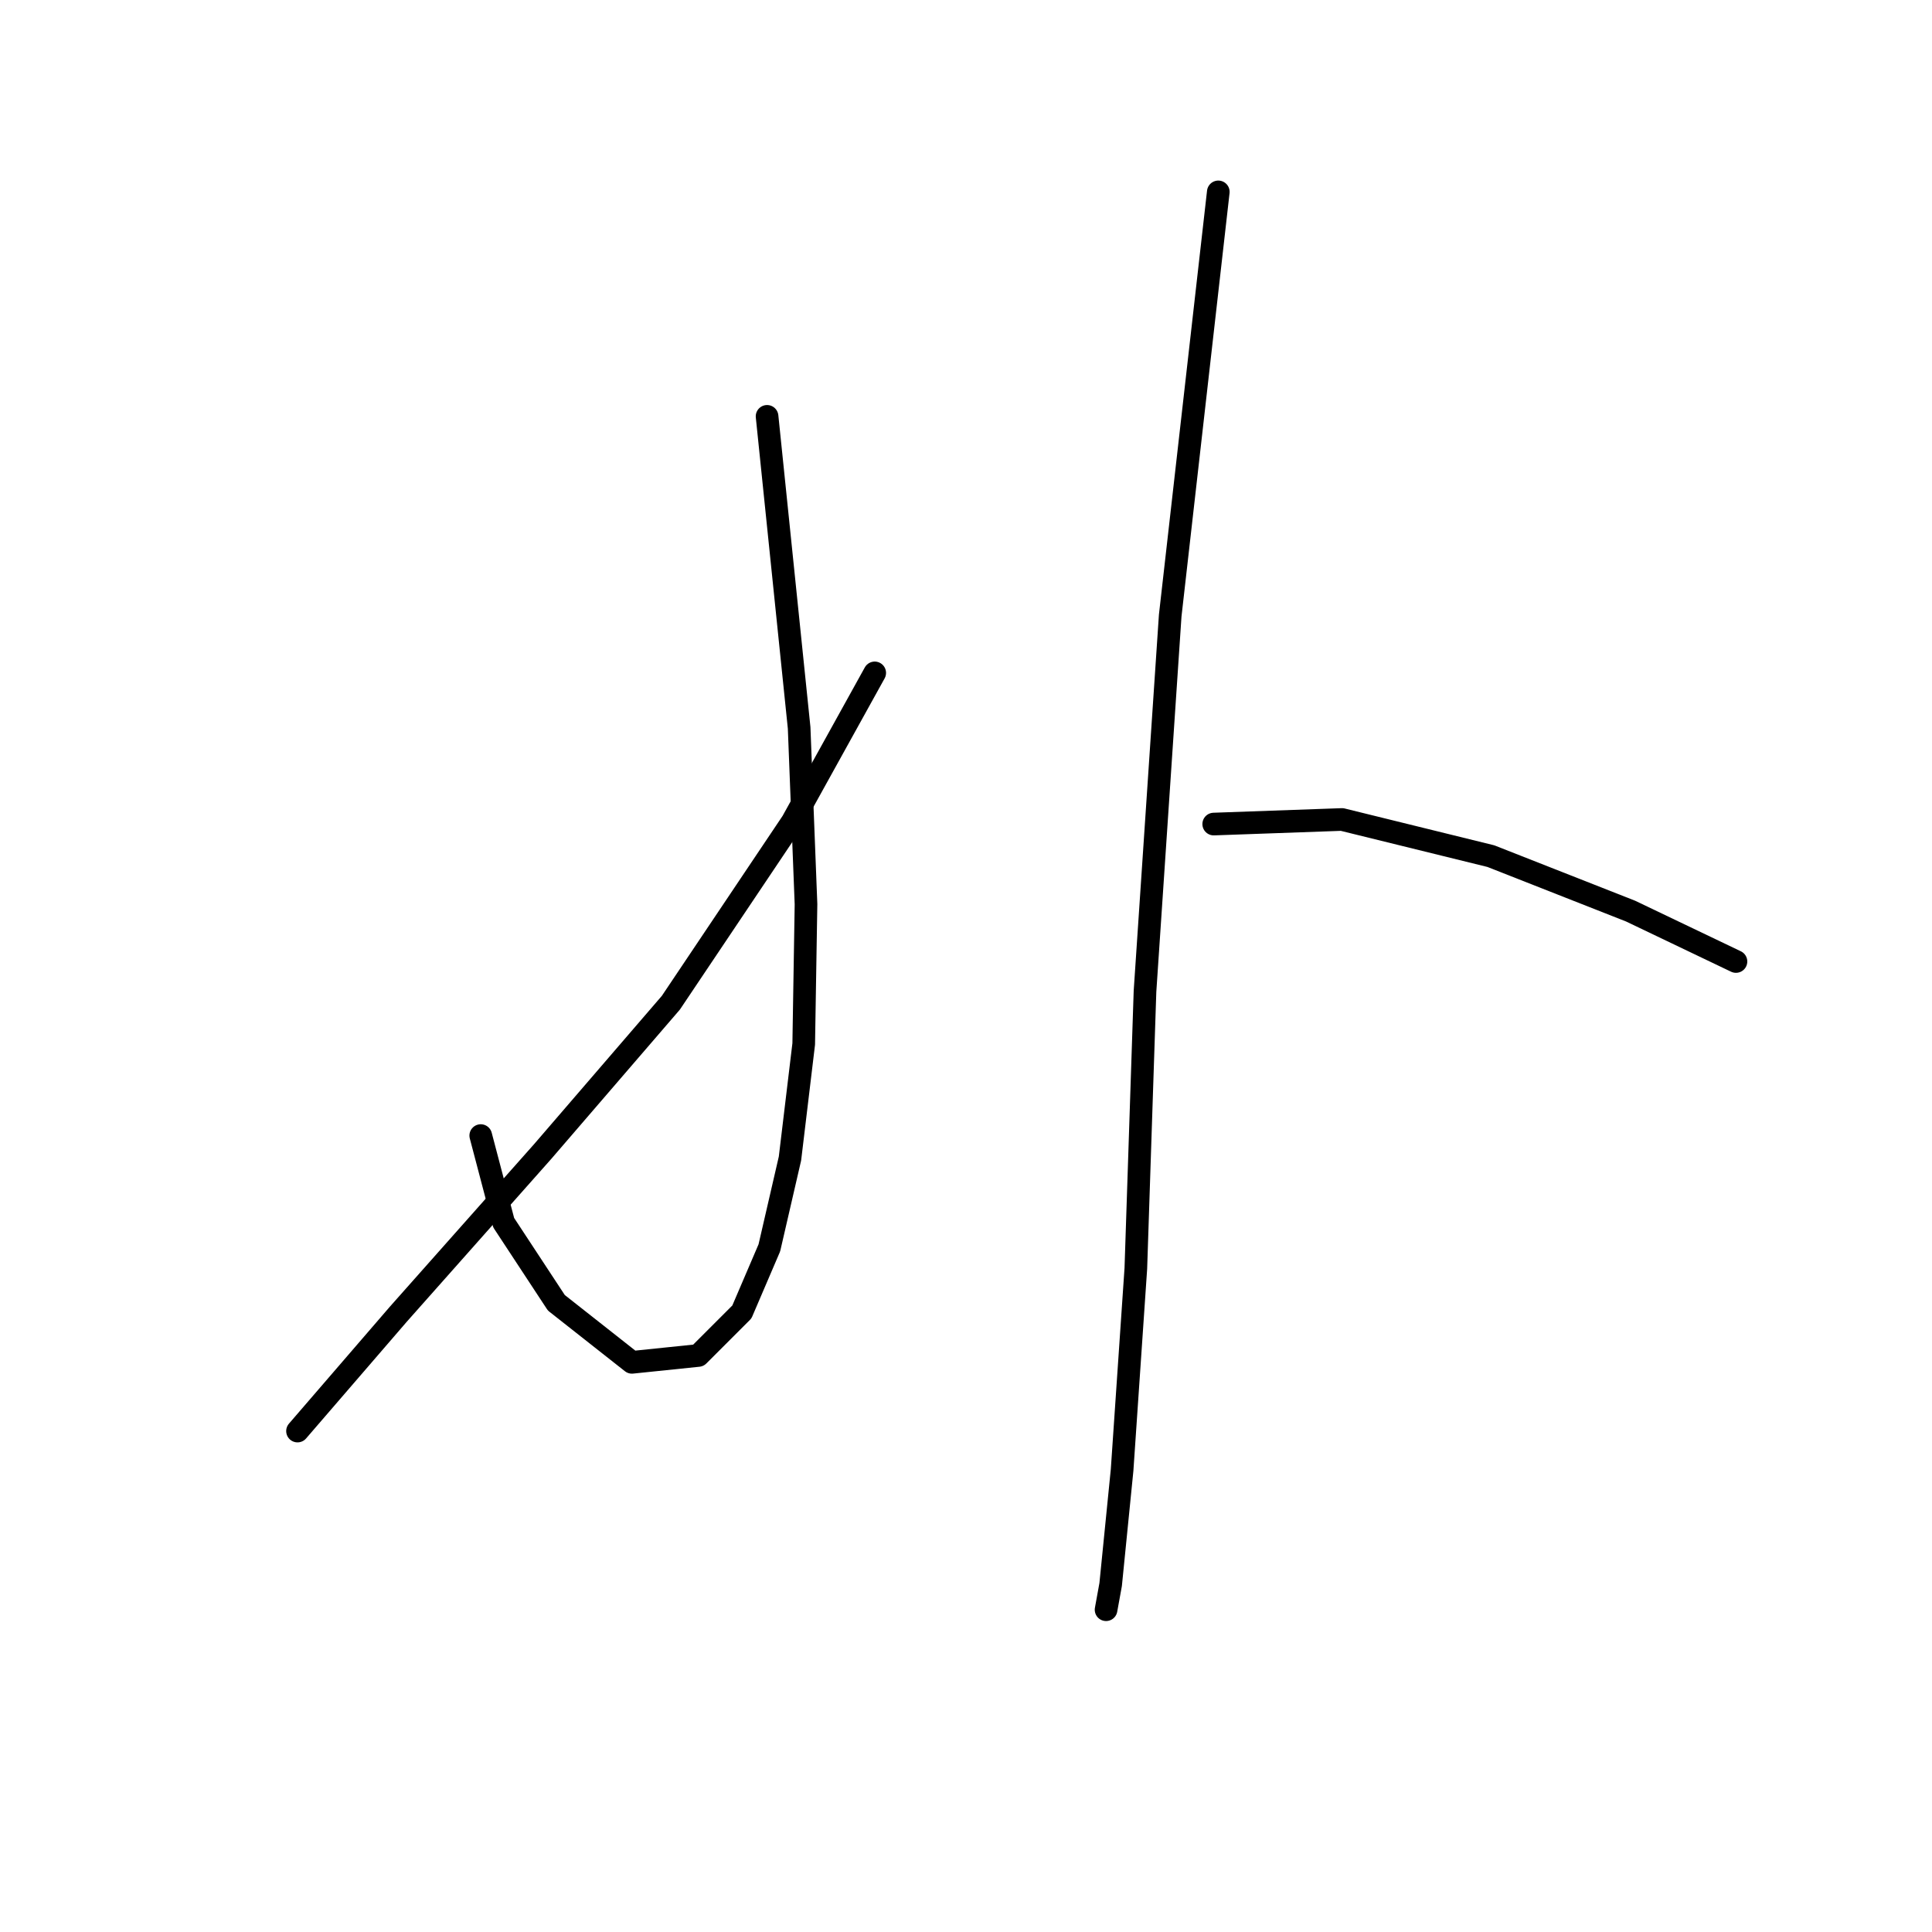 <?xml version="1.0" standalone="no"?>
    <svg width="256" height="256" xmlns="http://www.w3.org/2000/svg" version="1.1">
    <polyline stroke="black" stroke-width="3" stroke-linecap="round" fill="transparent" stroke-linejoin="round" points="101.641 55.169 105.89 96.446 106.8 119.816 106.497 138.33 104.676 153.505 101.944 165.342 98.302 173.84 92.535 179.607 83.734 180.517 73.718 172.626 66.737 162.004 63.702 150.47 63.702 150.47 " />
        <polyline stroke="black" stroke-width="3" stroke-linecap="round" fill="transparent" stroke-linejoin="round" points="115.905 89.162 104.979 108.89 88.893 132.867 71.897 152.595 52.776 174.144 39.422 189.623 39.422 189.623 " />
        <polyline stroke="black" stroke-width="3" stroke-linecap="round" fill="transparent" stroke-linejoin="round" points="161.431 25.426 155.058 81.574 151.719 131.349 150.505 168.074 148.684 194.782 147.167 209.958 146.56 213.296 146.56 213.296 " />
        <polyline stroke="black" stroke-width="3" stroke-linecap="round" fill="transparent" stroke-linejoin="round" points="160.824 109.193 177.821 108.586 197.549 113.443 216.063 120.727 230.024 127.404 230.024 127.404 " />
        </svg>